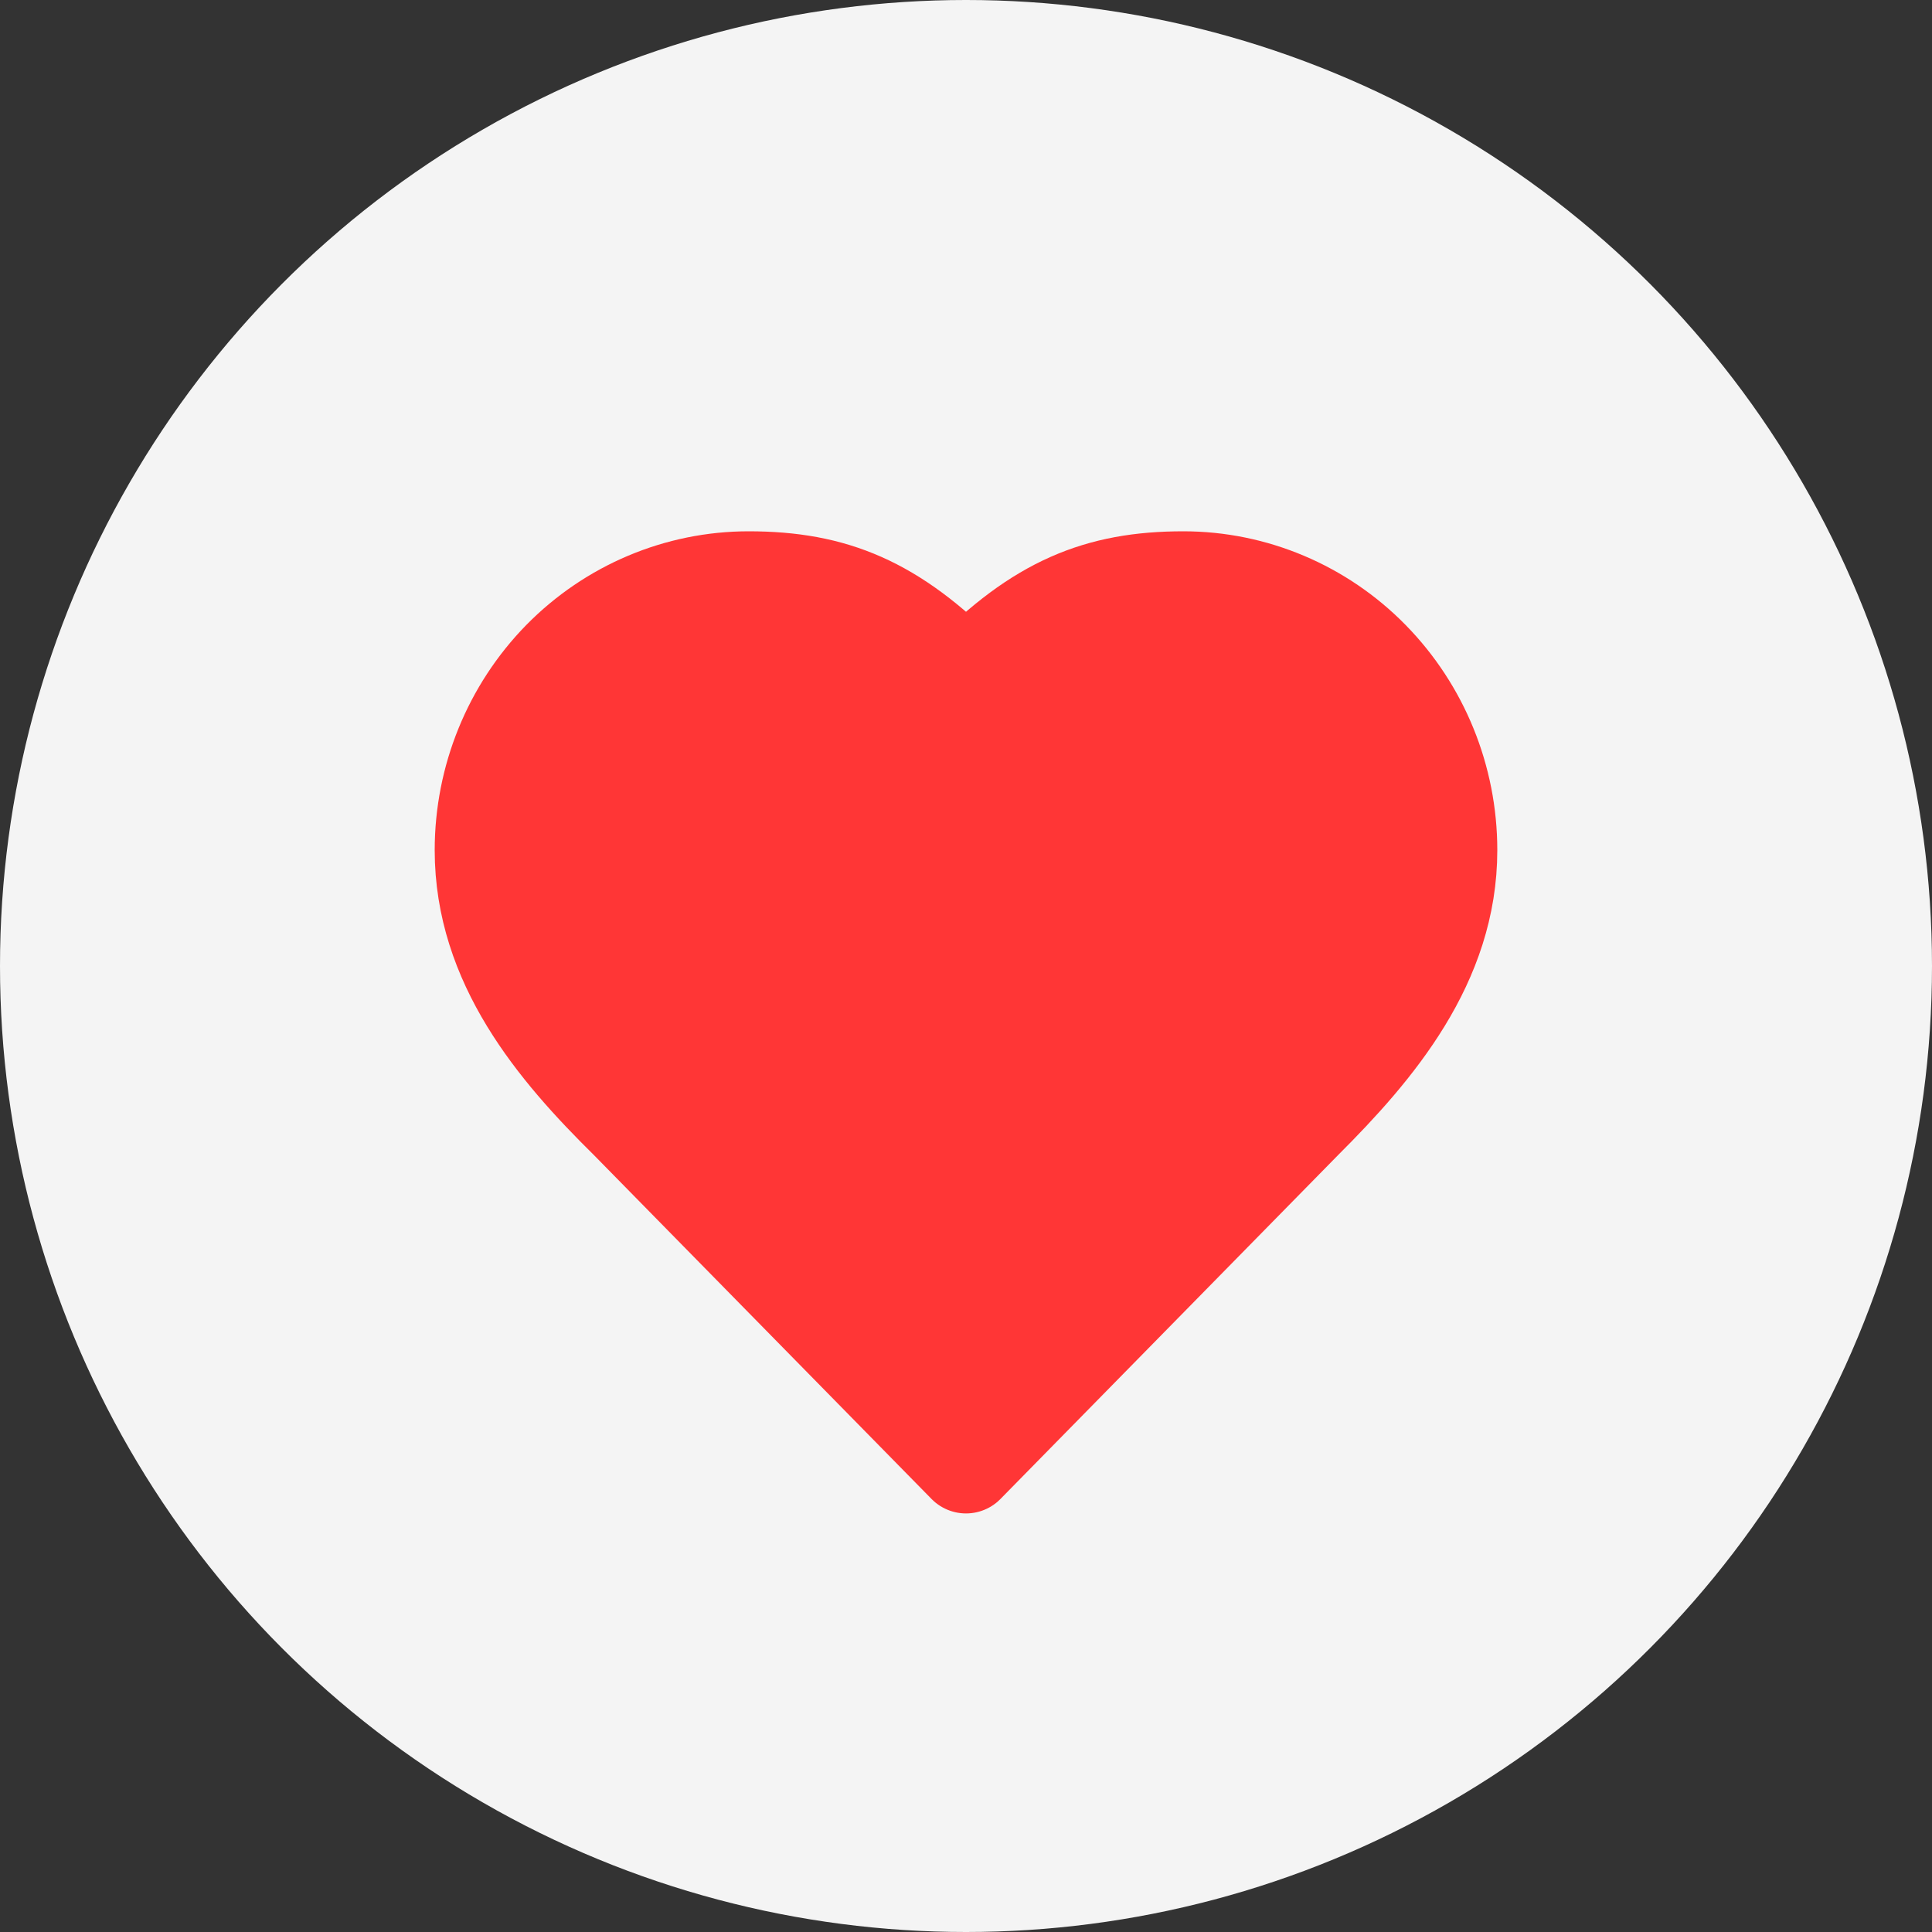 <svg width="20" height="20" viewBox="0 0 20 20" fill="none" xmlns="http://www.w3.org/2000/svg">
<rect x="0" y="0" width="20" height="20" fill="#333333" stroke="none"/>
<circle cx="10" cy="10" r="10" fill="#F4F4F4"/>
<path d="M13.5 11.602C14.245 10.858 15 9.967 15 8.801C15 8.058 14.71 7.346 14.194 6.82C13.679 6.295 12.979 6 12.25 6C11.37 6 10.75 6.255 10 7.019C9.25 6.255 8.63 6 7.75 6C7.021 6 6.321 6.295 5.805 6.82C5.29 7.346 5 8.058 5 8.801C5 9.972 5.75 10.863 6.5 11.602L10 15.167L13.5 11.602Z" fill="#FF3636" stroke="#FF3636" stroke-linecap="round" stroke-linejoin="round"/>
</svg>
